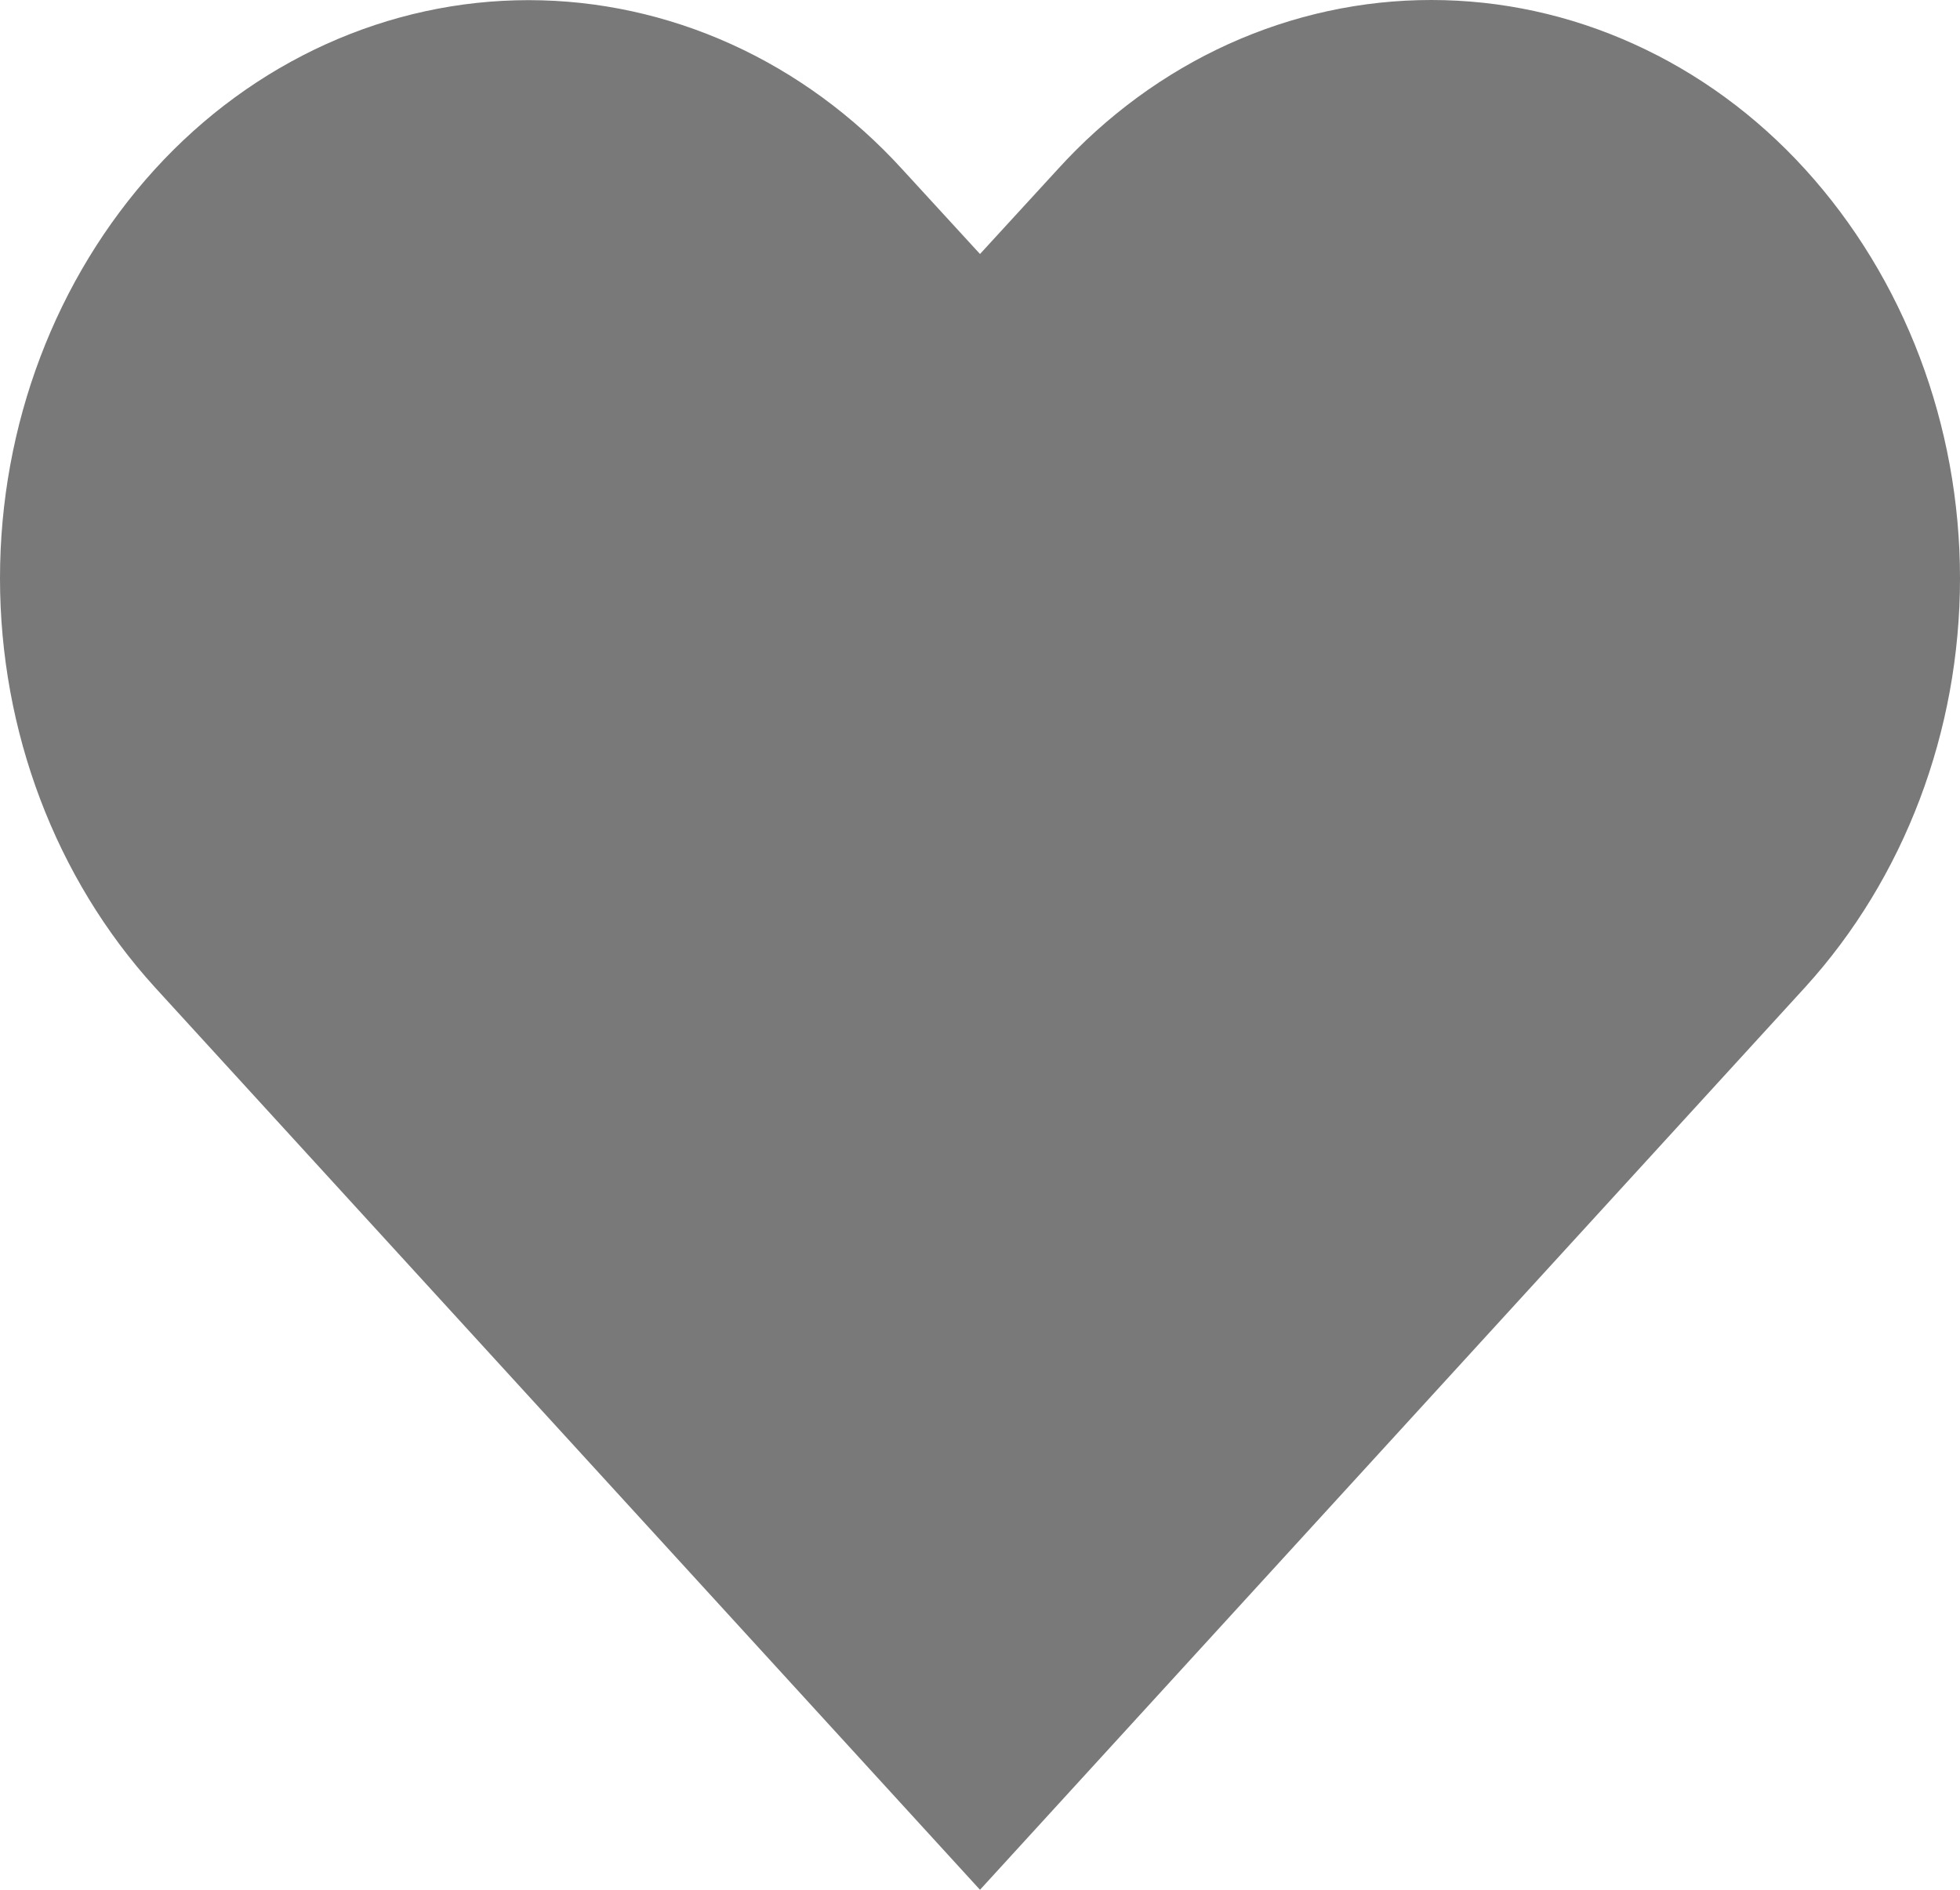 <svg width="28" height="27" viewBox="0 0 28 27" fill="none" xmlns="http://www.w3.org/2000/svg">
<path d="M20.449 2.89748e-06C19.455 -0.001 18.47 0.213 17.553 0.628C16.637 1.043 15.806 1.652 15.11 2.419L14 3.629L12.89 2.419C12.193 1.654 11.362 1.046 10.446 0.631C9.529 0.216 8.545 0.002 7.551 0.002C6.557 0.002 5.573 0.216 4.657 0.631C3.74 1.046 2.909 1.654 2.212 2.419C0.794 3.978 0 6.076 0 8.262C0 10.447 0.794 12.546 2.212 14.105L14 27L25.788 14.105C27.206 12.546 28 10.447 28 8.262C28 6.076 27.206 3.978 25.788 2.419C25.091 1.653 24.26 1.045 23.343 0.63C22.427 0.214 21.443 0 20.449 2.89748e-06Z" fill="#797979"/>
</svg>
